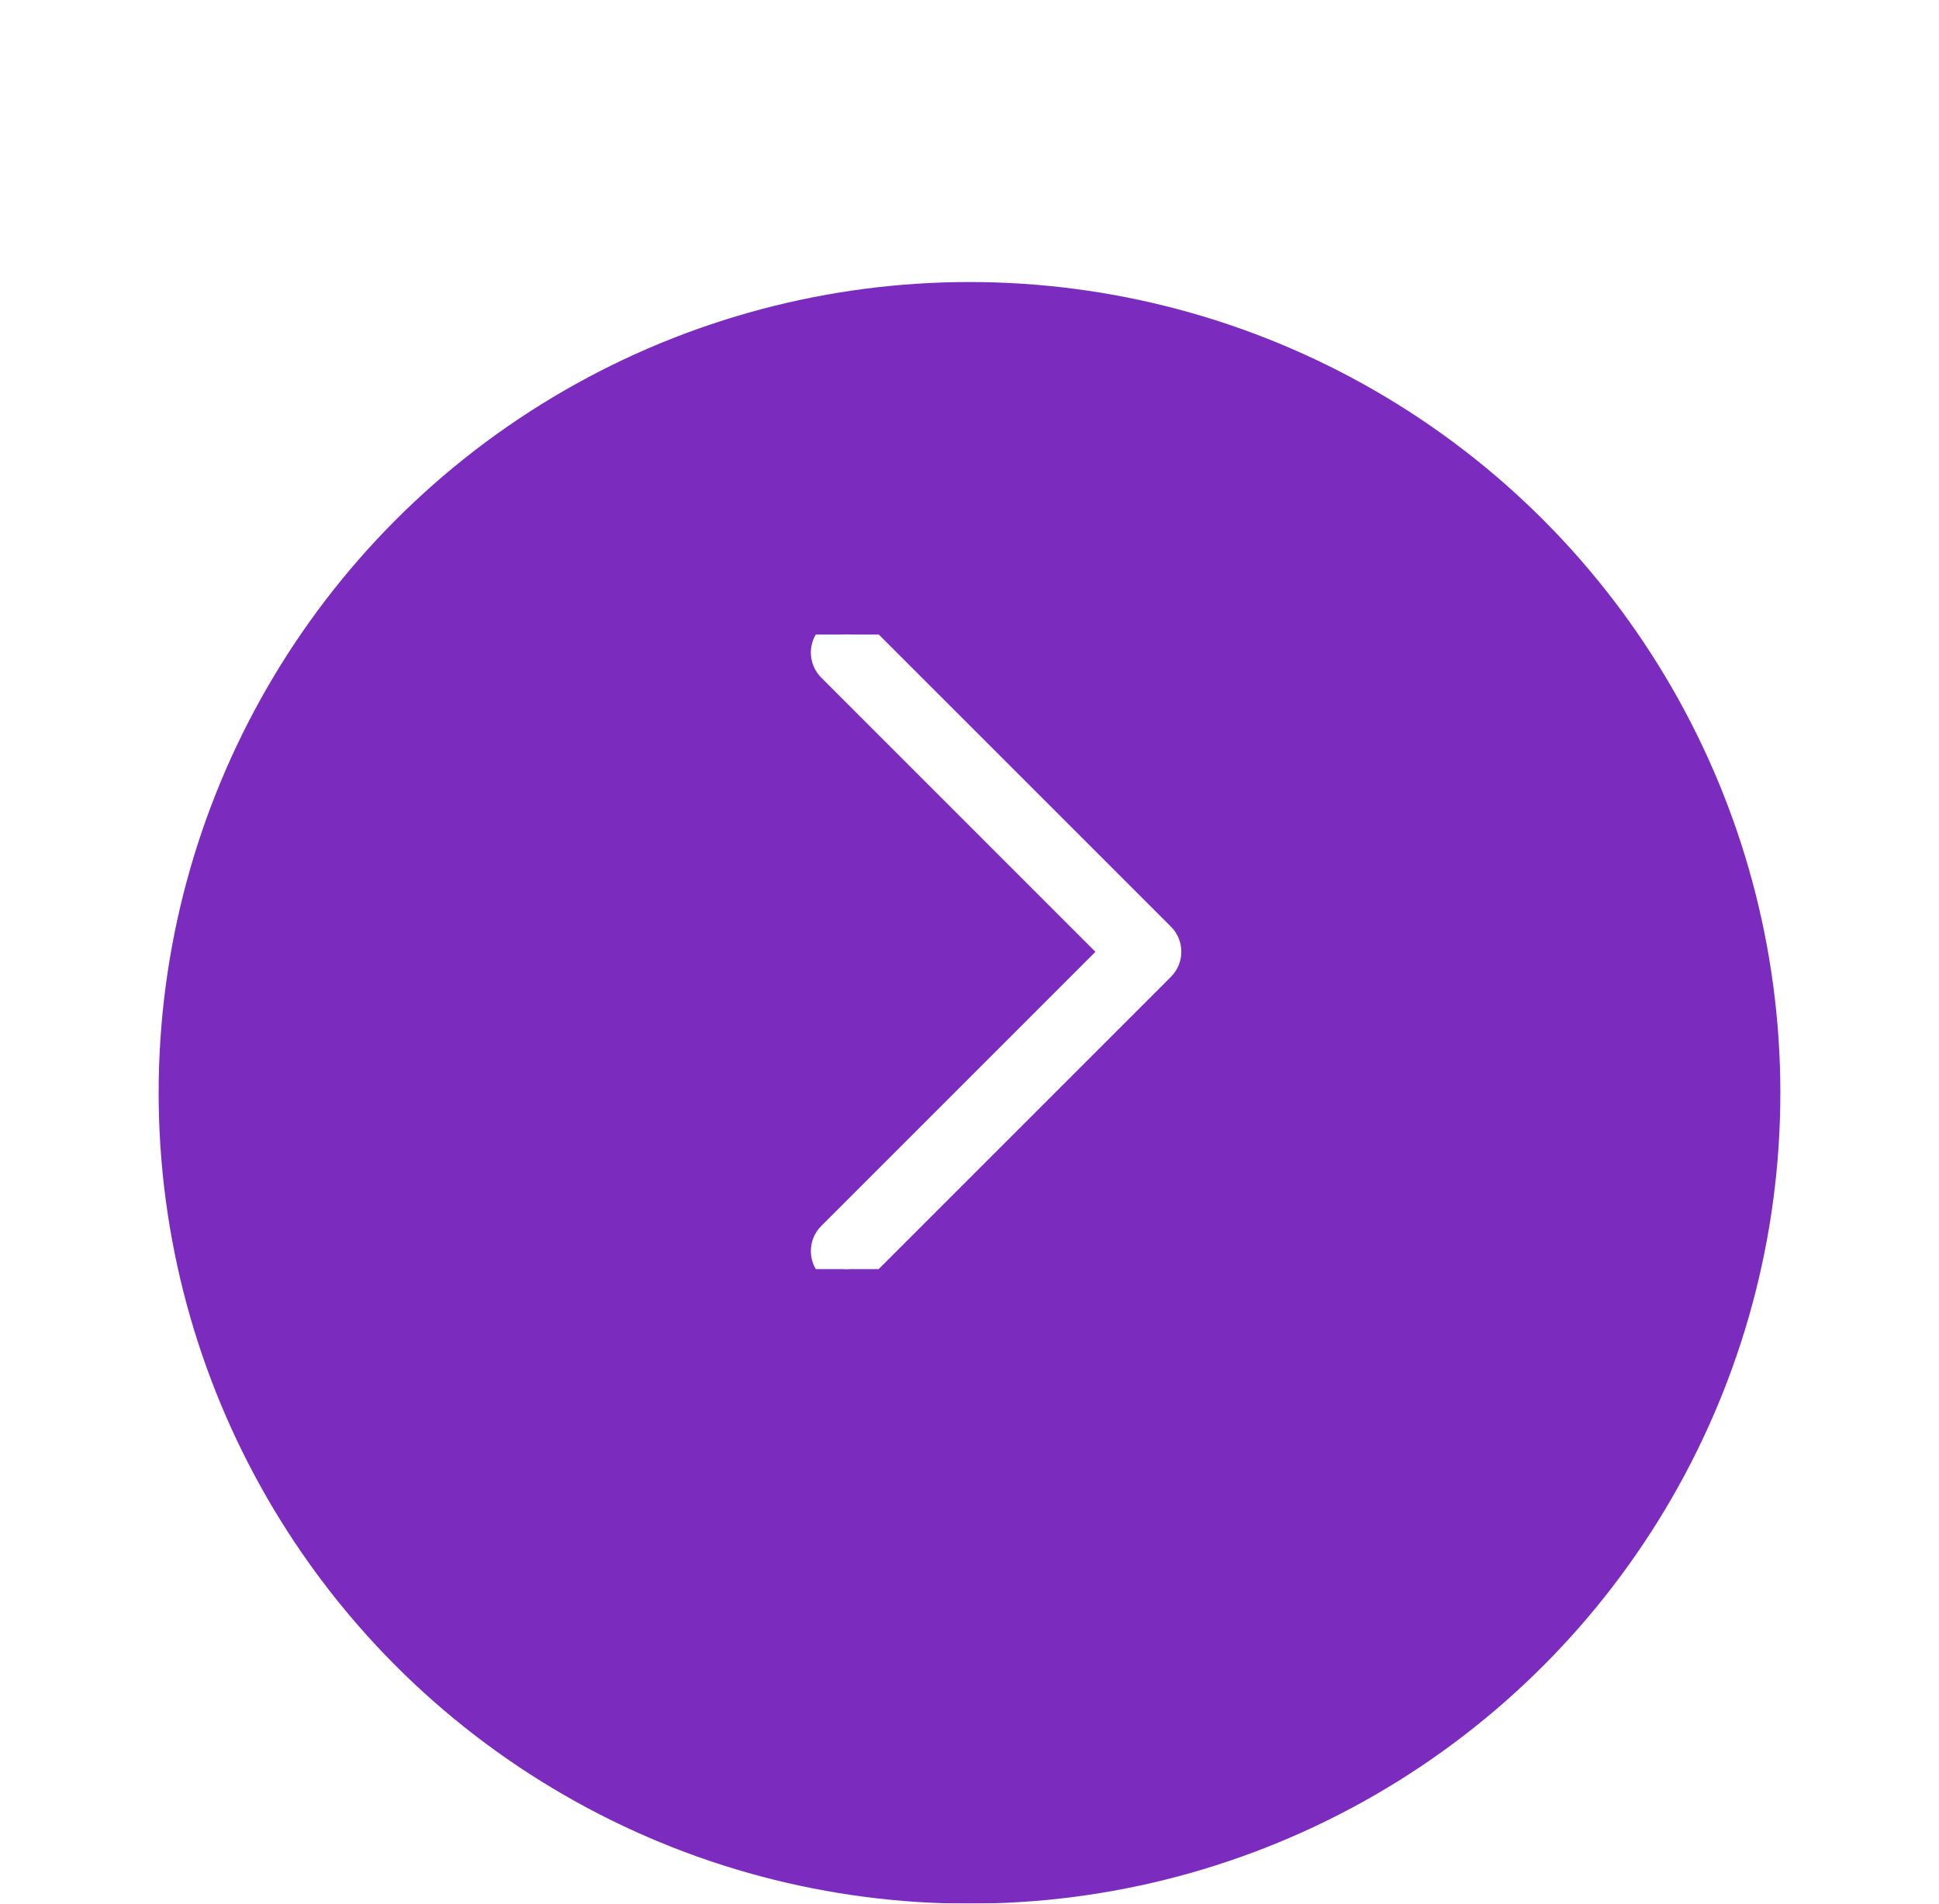 <svg width="55" height="54" viewBox="0 0 55 54" fill="none" xmlns="http://www.w3.org/2000/svg">
<g filter="url(#filter0_d_29_65)">
<g filter="url(#filter1_d_29_65)">
<circle cx="27.5" cy="23" r="23" fill="#7B2CBF"/>
</g>
<g clip-path="url(#clip0_29_65)">
<path d="M32.862 22.641L24.37 14.15C24.171 13.95 23.85 13.95 23.65 14.15C23.45 14.35 23.45 14.671 23.65 14.87L31.779 23L23.65 31.129C23.45 31.328 23.45 31.649 23.65 31.849C23.748 31.947 23.88 32 24.008 32C24.137 32 24.269 31.951 24.367 31.849L32.858 23.358C33.058 23.162 33.058 22.837 32.862 22.641Z" fill="white" stroke="white"/>
</g>
</g>
<defs>
<filter id="filter0_d_29_65" x="0.5" y="0" width="54" height="54" filterUnits="userSpaceOnUse" color-interpolation-filters="sRGB">
<feFlood flood-opacity="0" result="BackgroundImageFix"/>
<feColorMatrix in="SourceAlpha" type="matrix" values="0 0 0 0 0 0 0 0 0 0 0 0 0 0 0 0 0 0 127 0" result="hardAlpha"/>
<feOffset dy="4"/>
<feGaussianBlur stdDeviation="2"/>
<feComposite in2="hardAlpha" operator="out"/>
<feColorMatrix type="matrix" values="0 0 0 0 0 0 0 0 0 0 0 0 0 0 0 0 0 0 0.25 0"/>
<feBlend mode="normal" in2="BackgroundImageFix" result="effect1_dropShadow_29_65"/>
<feBlend mode="normal" in="SourceGraphic" in2="effect1_dropShadow_29_65" result="shape"/>
</filter>
<filter id="filter1_d_29_65" x="0.5" y="0" width="54" height="54" filterUnits="userSpaceOnUse" color-interpolation-filters="sRGB">
<feFlood flood-opacity="0" result="BackgroundImageFix"/>
<feColorMatrix in="SourceAlpha" type="matrix" values="0 0 0 0 0 0 0 0 0 0 0 0 0 0 0 0 0 0 127 0" result="hardAlpha"/>
<feOffset dy="4"/>
<feGaussianBlur stdDeviation="2"/>
<feComposite in2="hardAlpha" operator="out"/>
<feColorMatrix type="matrix" values="0 0 0 0 0 0 0 0 0 0 0 0 0 0 0 0 0 0 0.25 0"/>
<feBlend mode="normal" in2="BackgroundImageFix" result="effect1_dropShadow_29_65"/>
<feBlend mode="normal" in="SourceGraphic" in2="effect1_dropShadow_29_65" result="shape"/>
</filter>
<clipPath id="clip0_29_65">
<rect width="18" height="18" fill="white" transform="translate(18.5 14)"/>
</clipPath>
</defs>
</svg>

